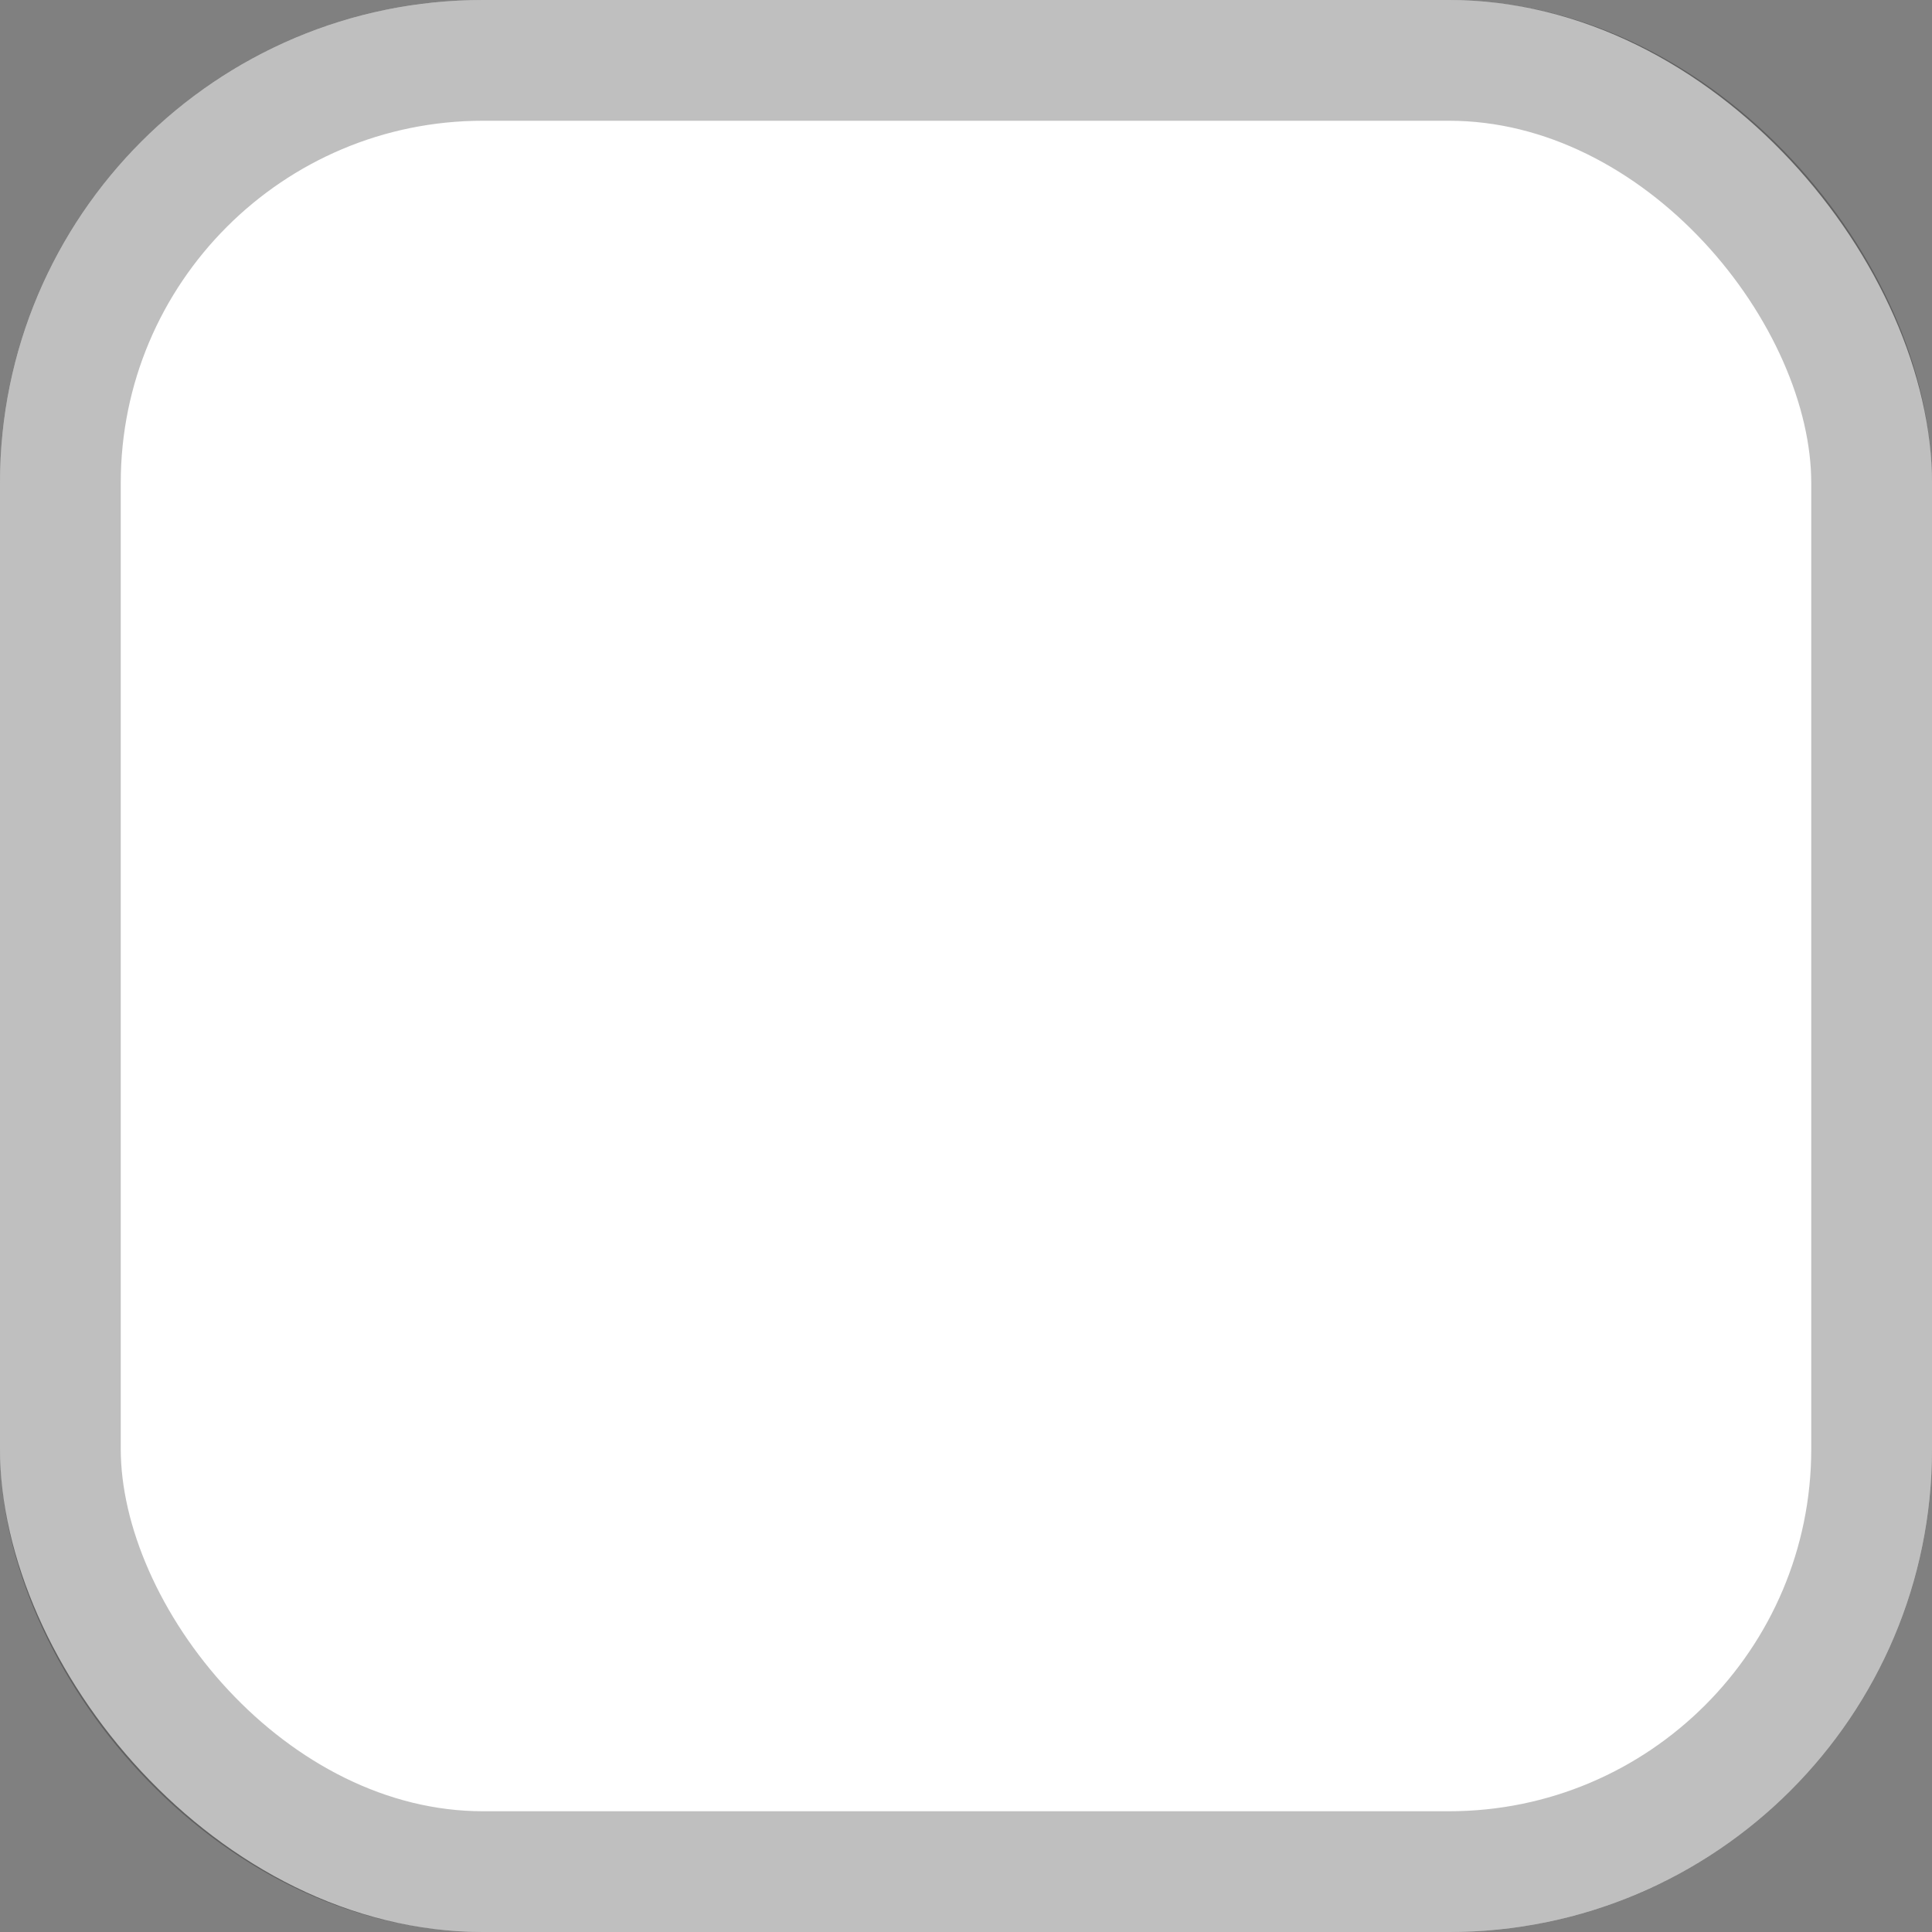<svg width="16" height="16" viewBox="0 0 16 16" fill="none" xmlns="http://www.w3.org/2000/svg">
<rect x="0" y="0" width="16" height="16" fill="#808080" stroke="none"/>
<rect width="16" height="16" rx="4" fill="white"/>
<rect x="0.5" y="0.5" width="15" height="15" rx="3.5" stroke="black" stroke-opacity="0.25"/>
</svg>

